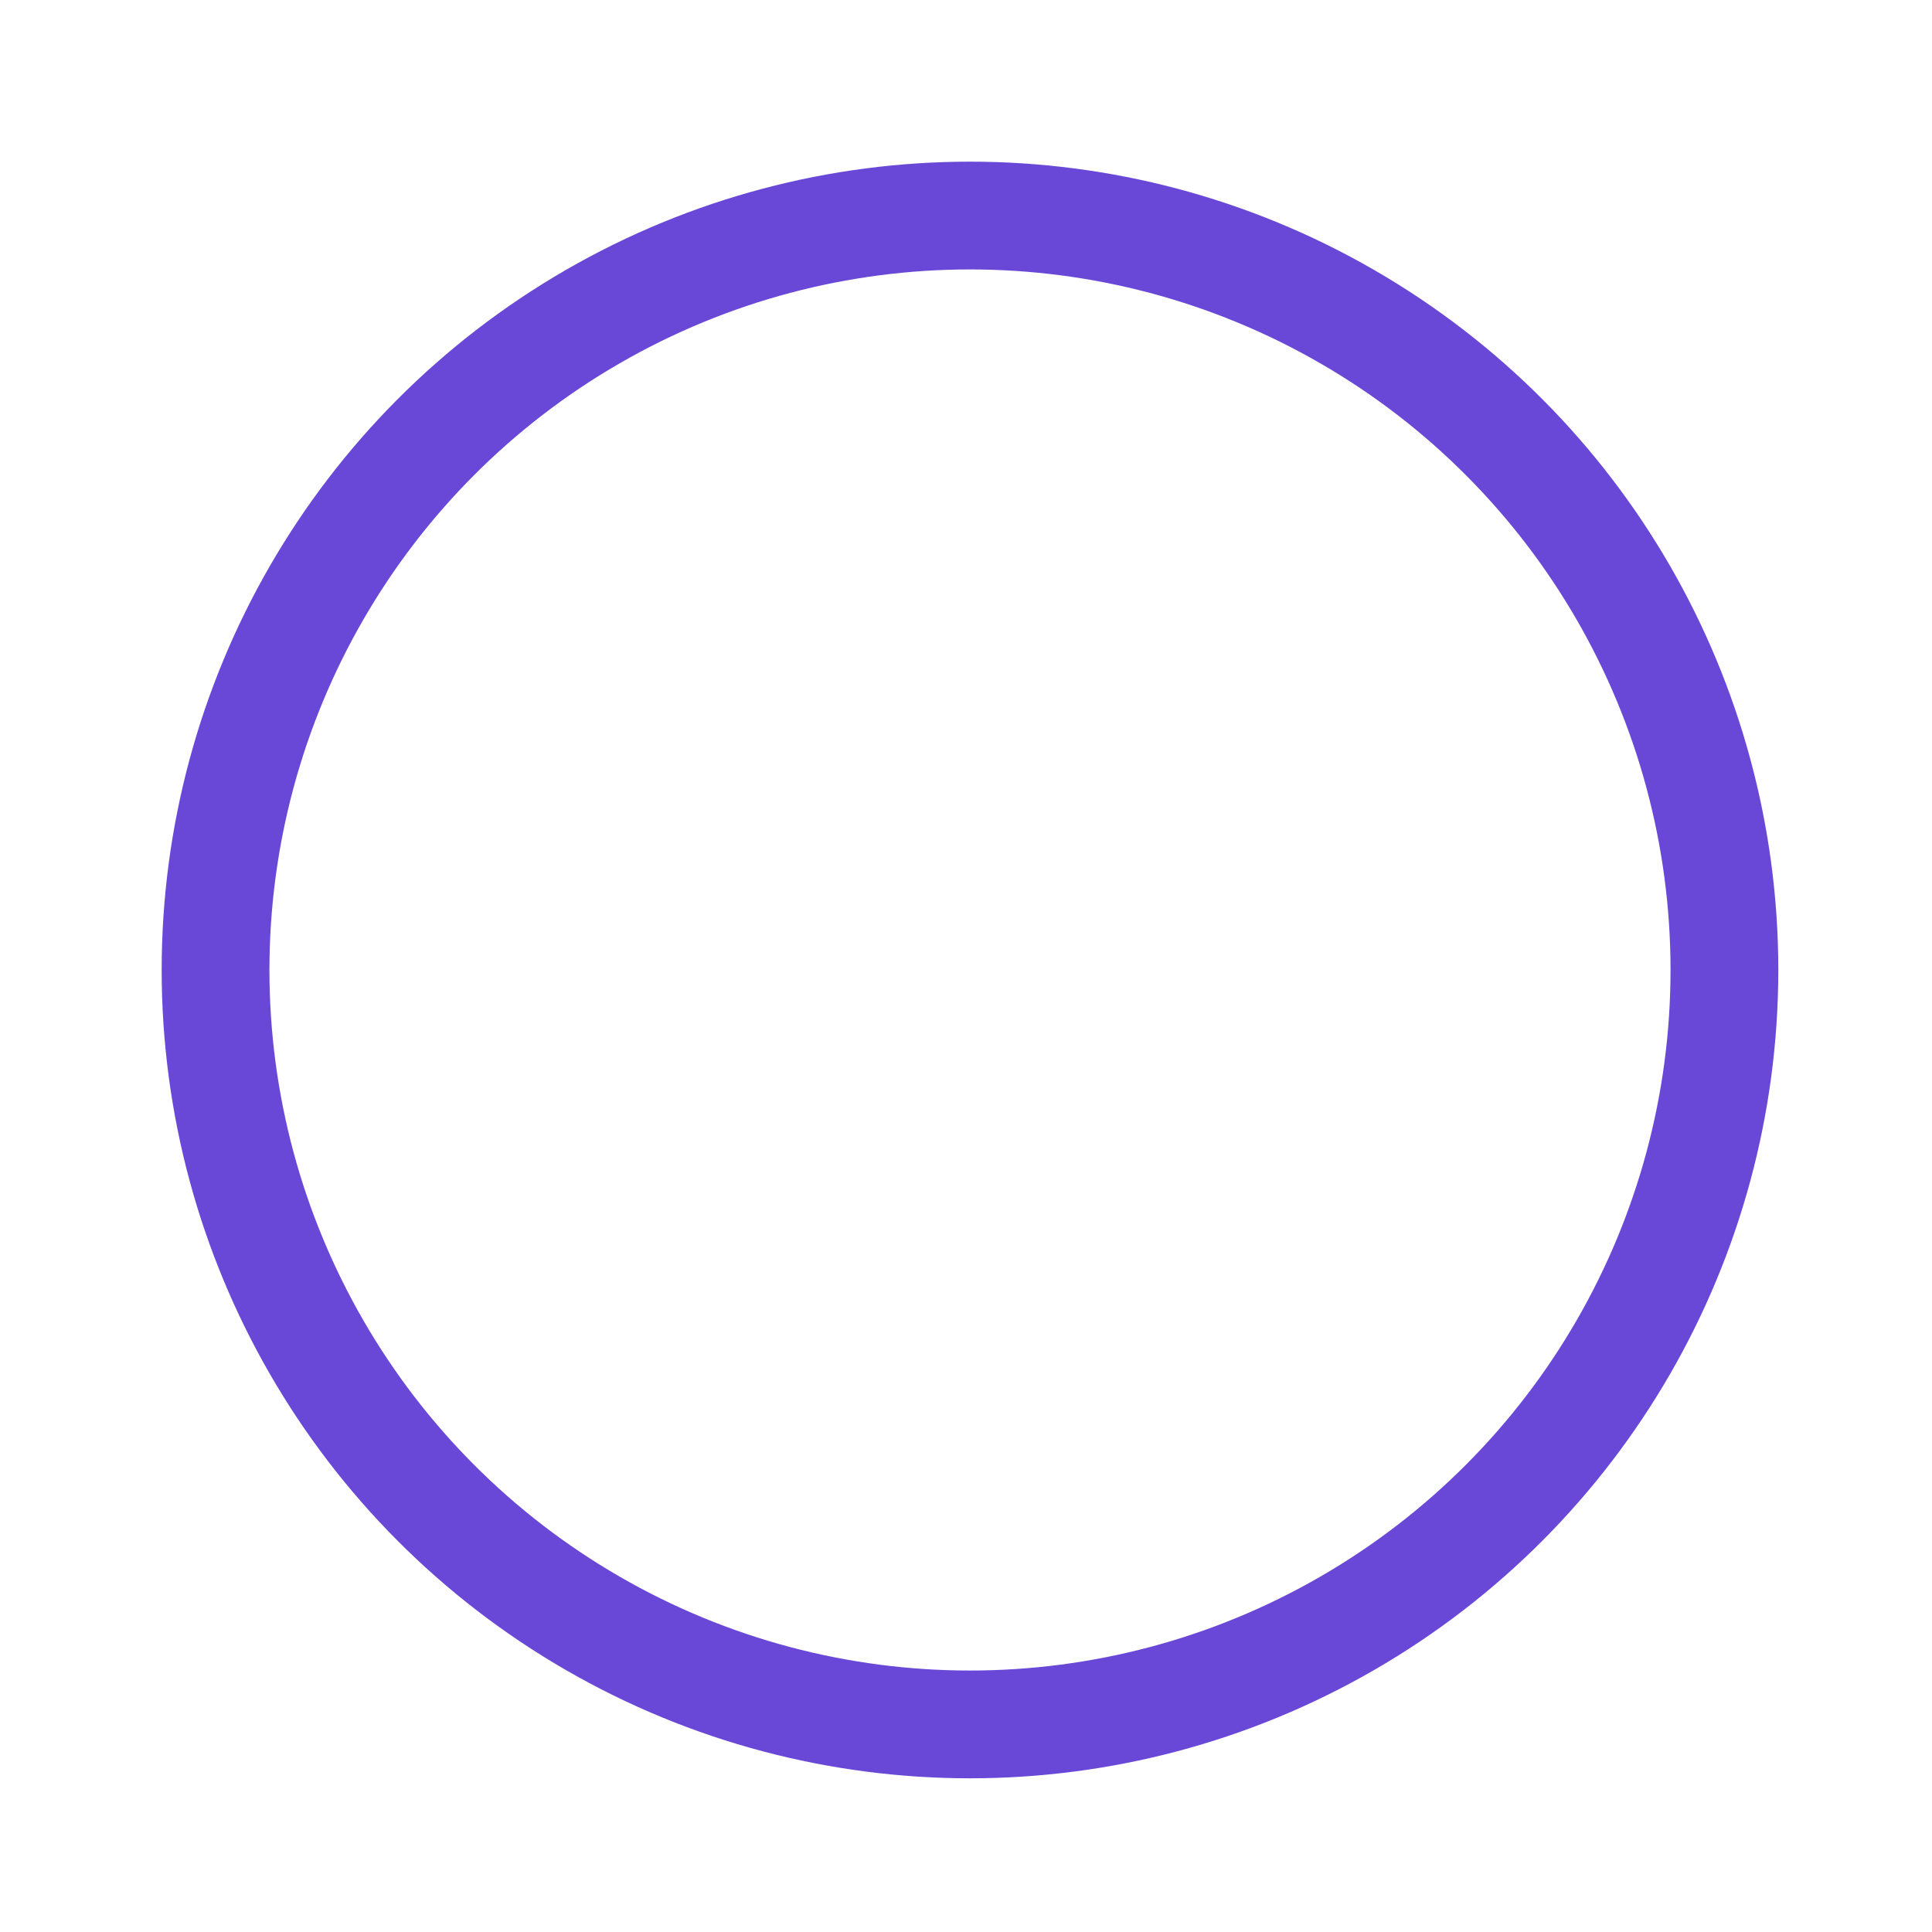 <svg 
    xmlns="http://www.w3.org/2000/svg"
    viewBox="0 0 358.521 358.521"
>
    <circle
        r="140"
        cx="180"
        cy="180"
        fill="none" 
        stroke="#6A48D7" 
        stroke-width="20" 
    />
</svg>


